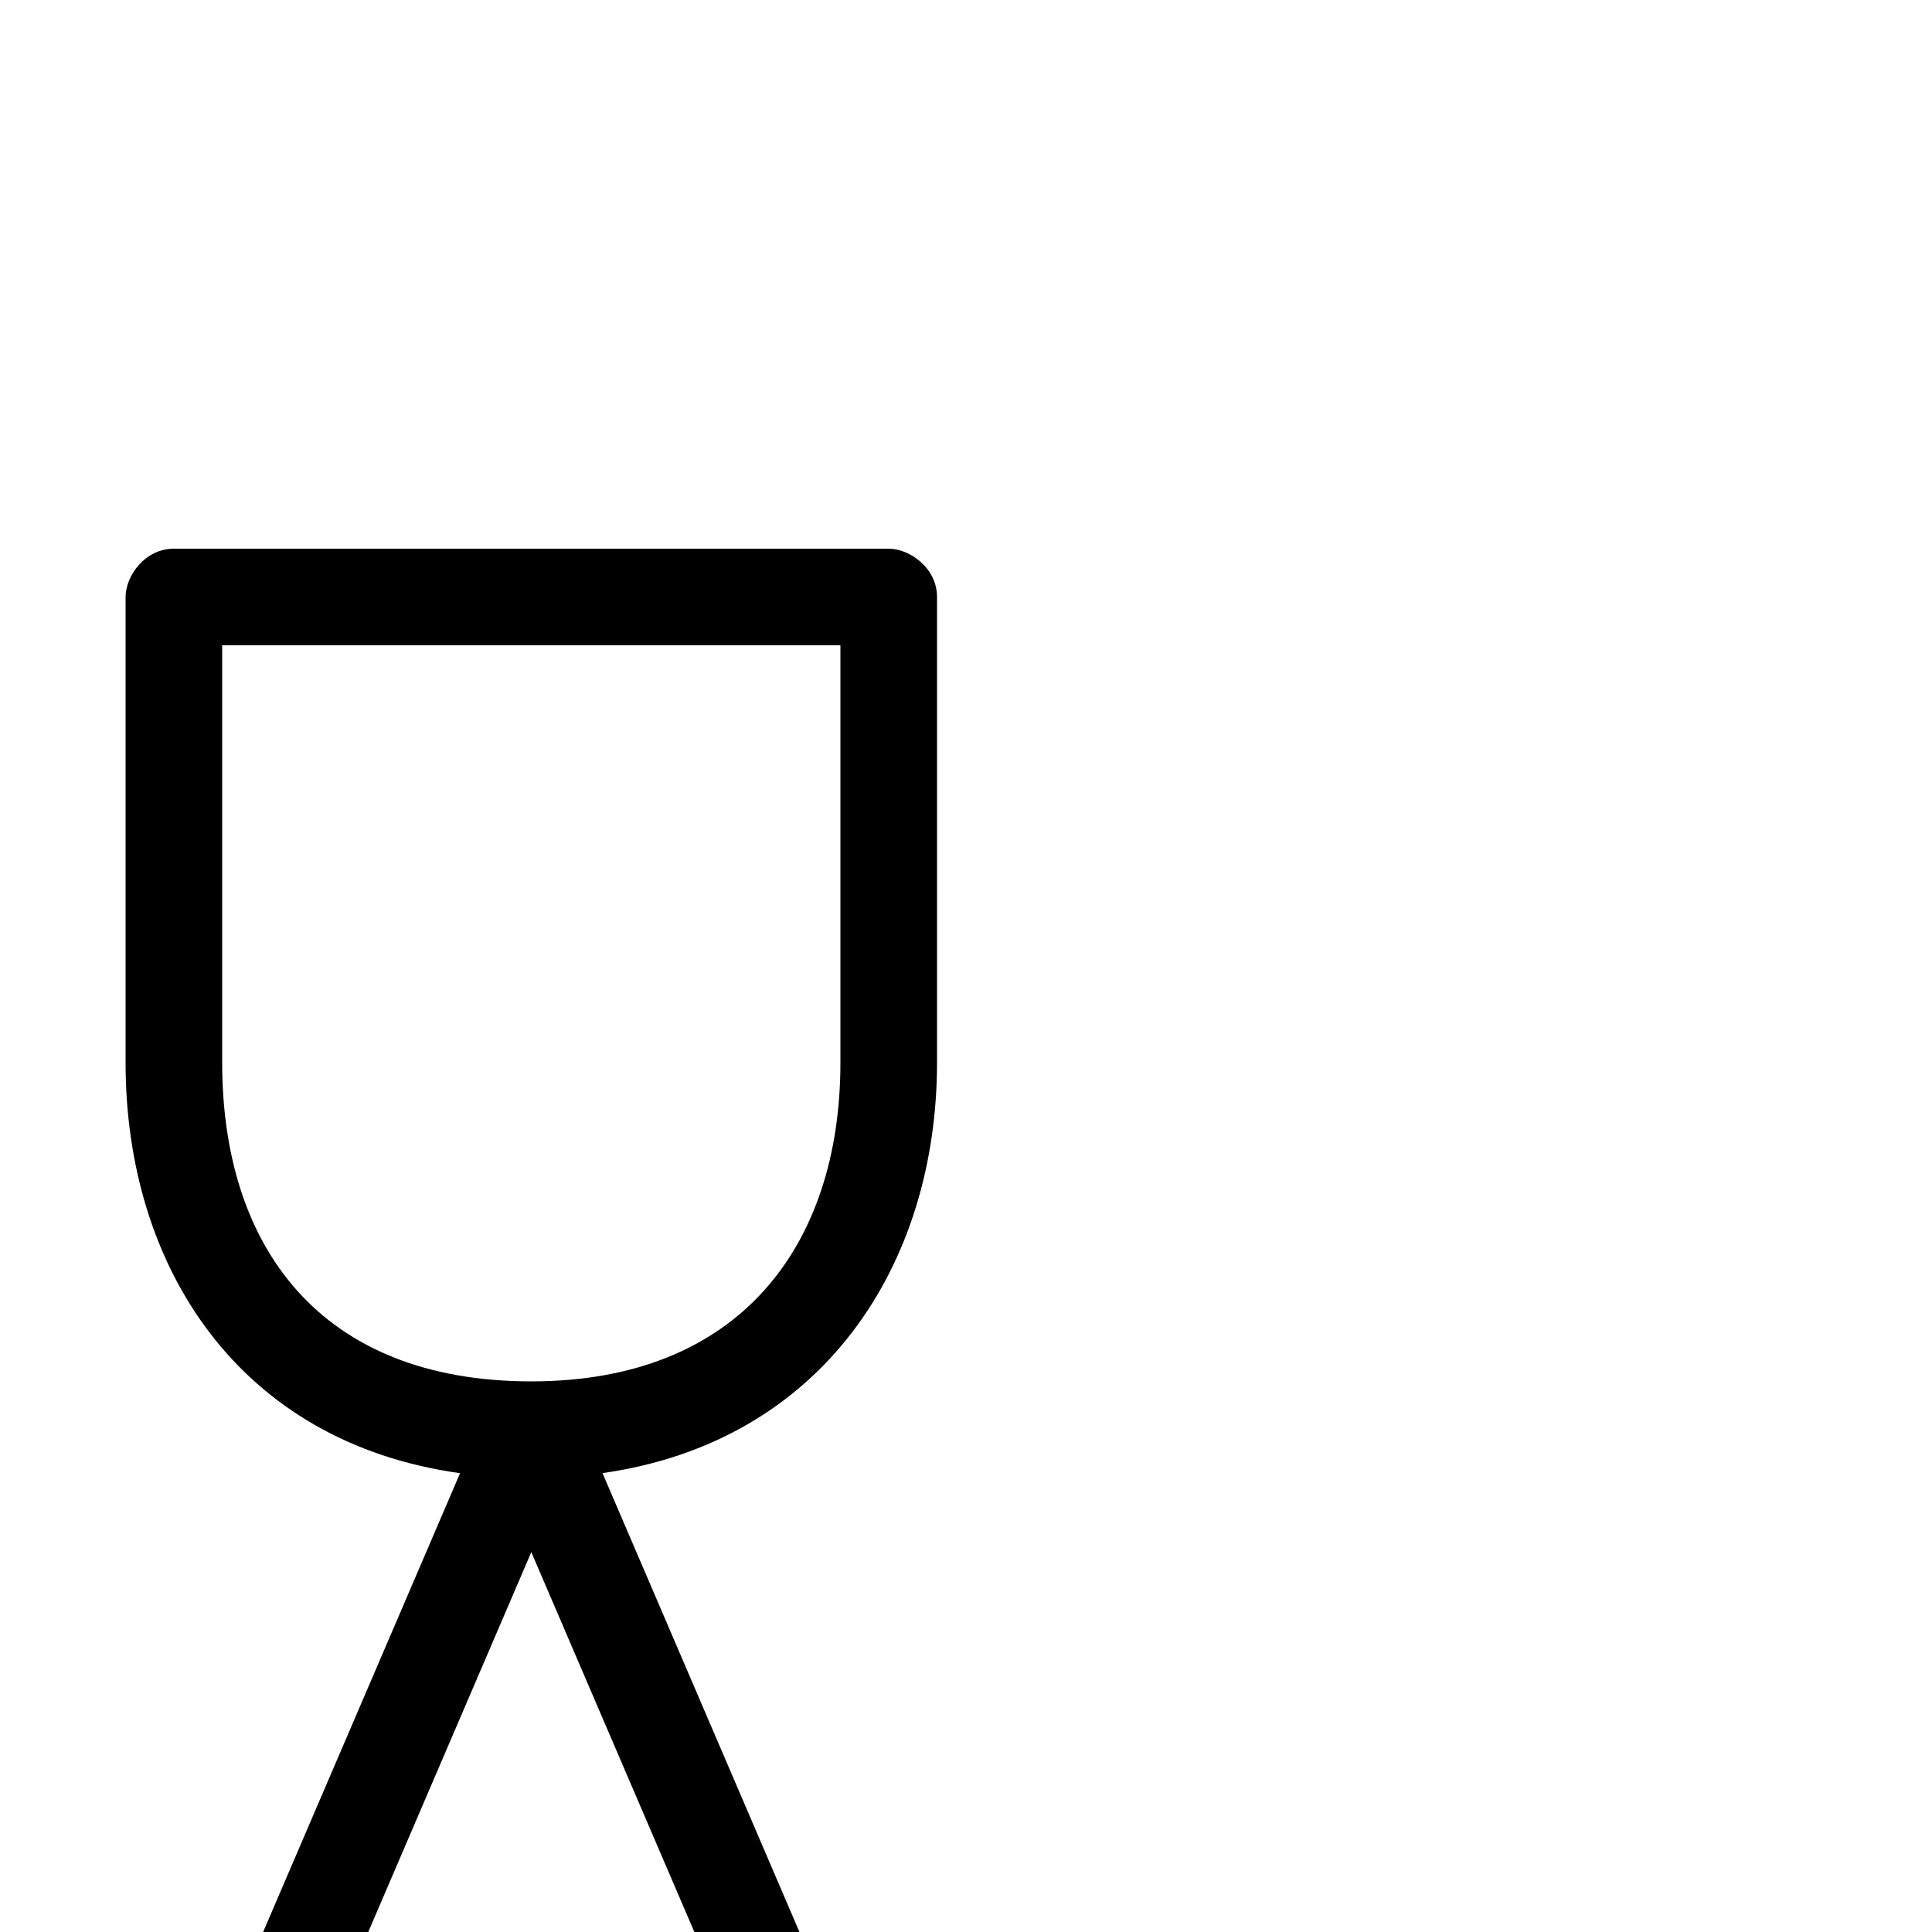 <svg xmlns="http://www.w3.org/2000/svg" viewBox="0 -1000 1000 1000">
	<path fill="#000000" d="M115 -666H435V-450C435 -355.648 383.138 -285 275 -285C165.779 -285 115 -354.545 115 -450ZM65 -691V-450C65 -344.266 123.621 -253.421 238.127 -237.477L67.027 161.139C61.359 174.344 68.363 190.061 81.972 194.676C84.439 195.512 89.088 196 90 196H460C474.37 196 486.05 183.365 484.923 169.039C484.719 166.441 483.333 161.977 482.973 161.139L311.853 -237.525C425.69 -253.674 485 -345.138 485 -450V-691C485 -706.133 470.73 -716 460 -716H90C74.867 -716 65 -701.73 65 -691ZM422.063 146H127.937L275 -196.618Z"/>
</svg>